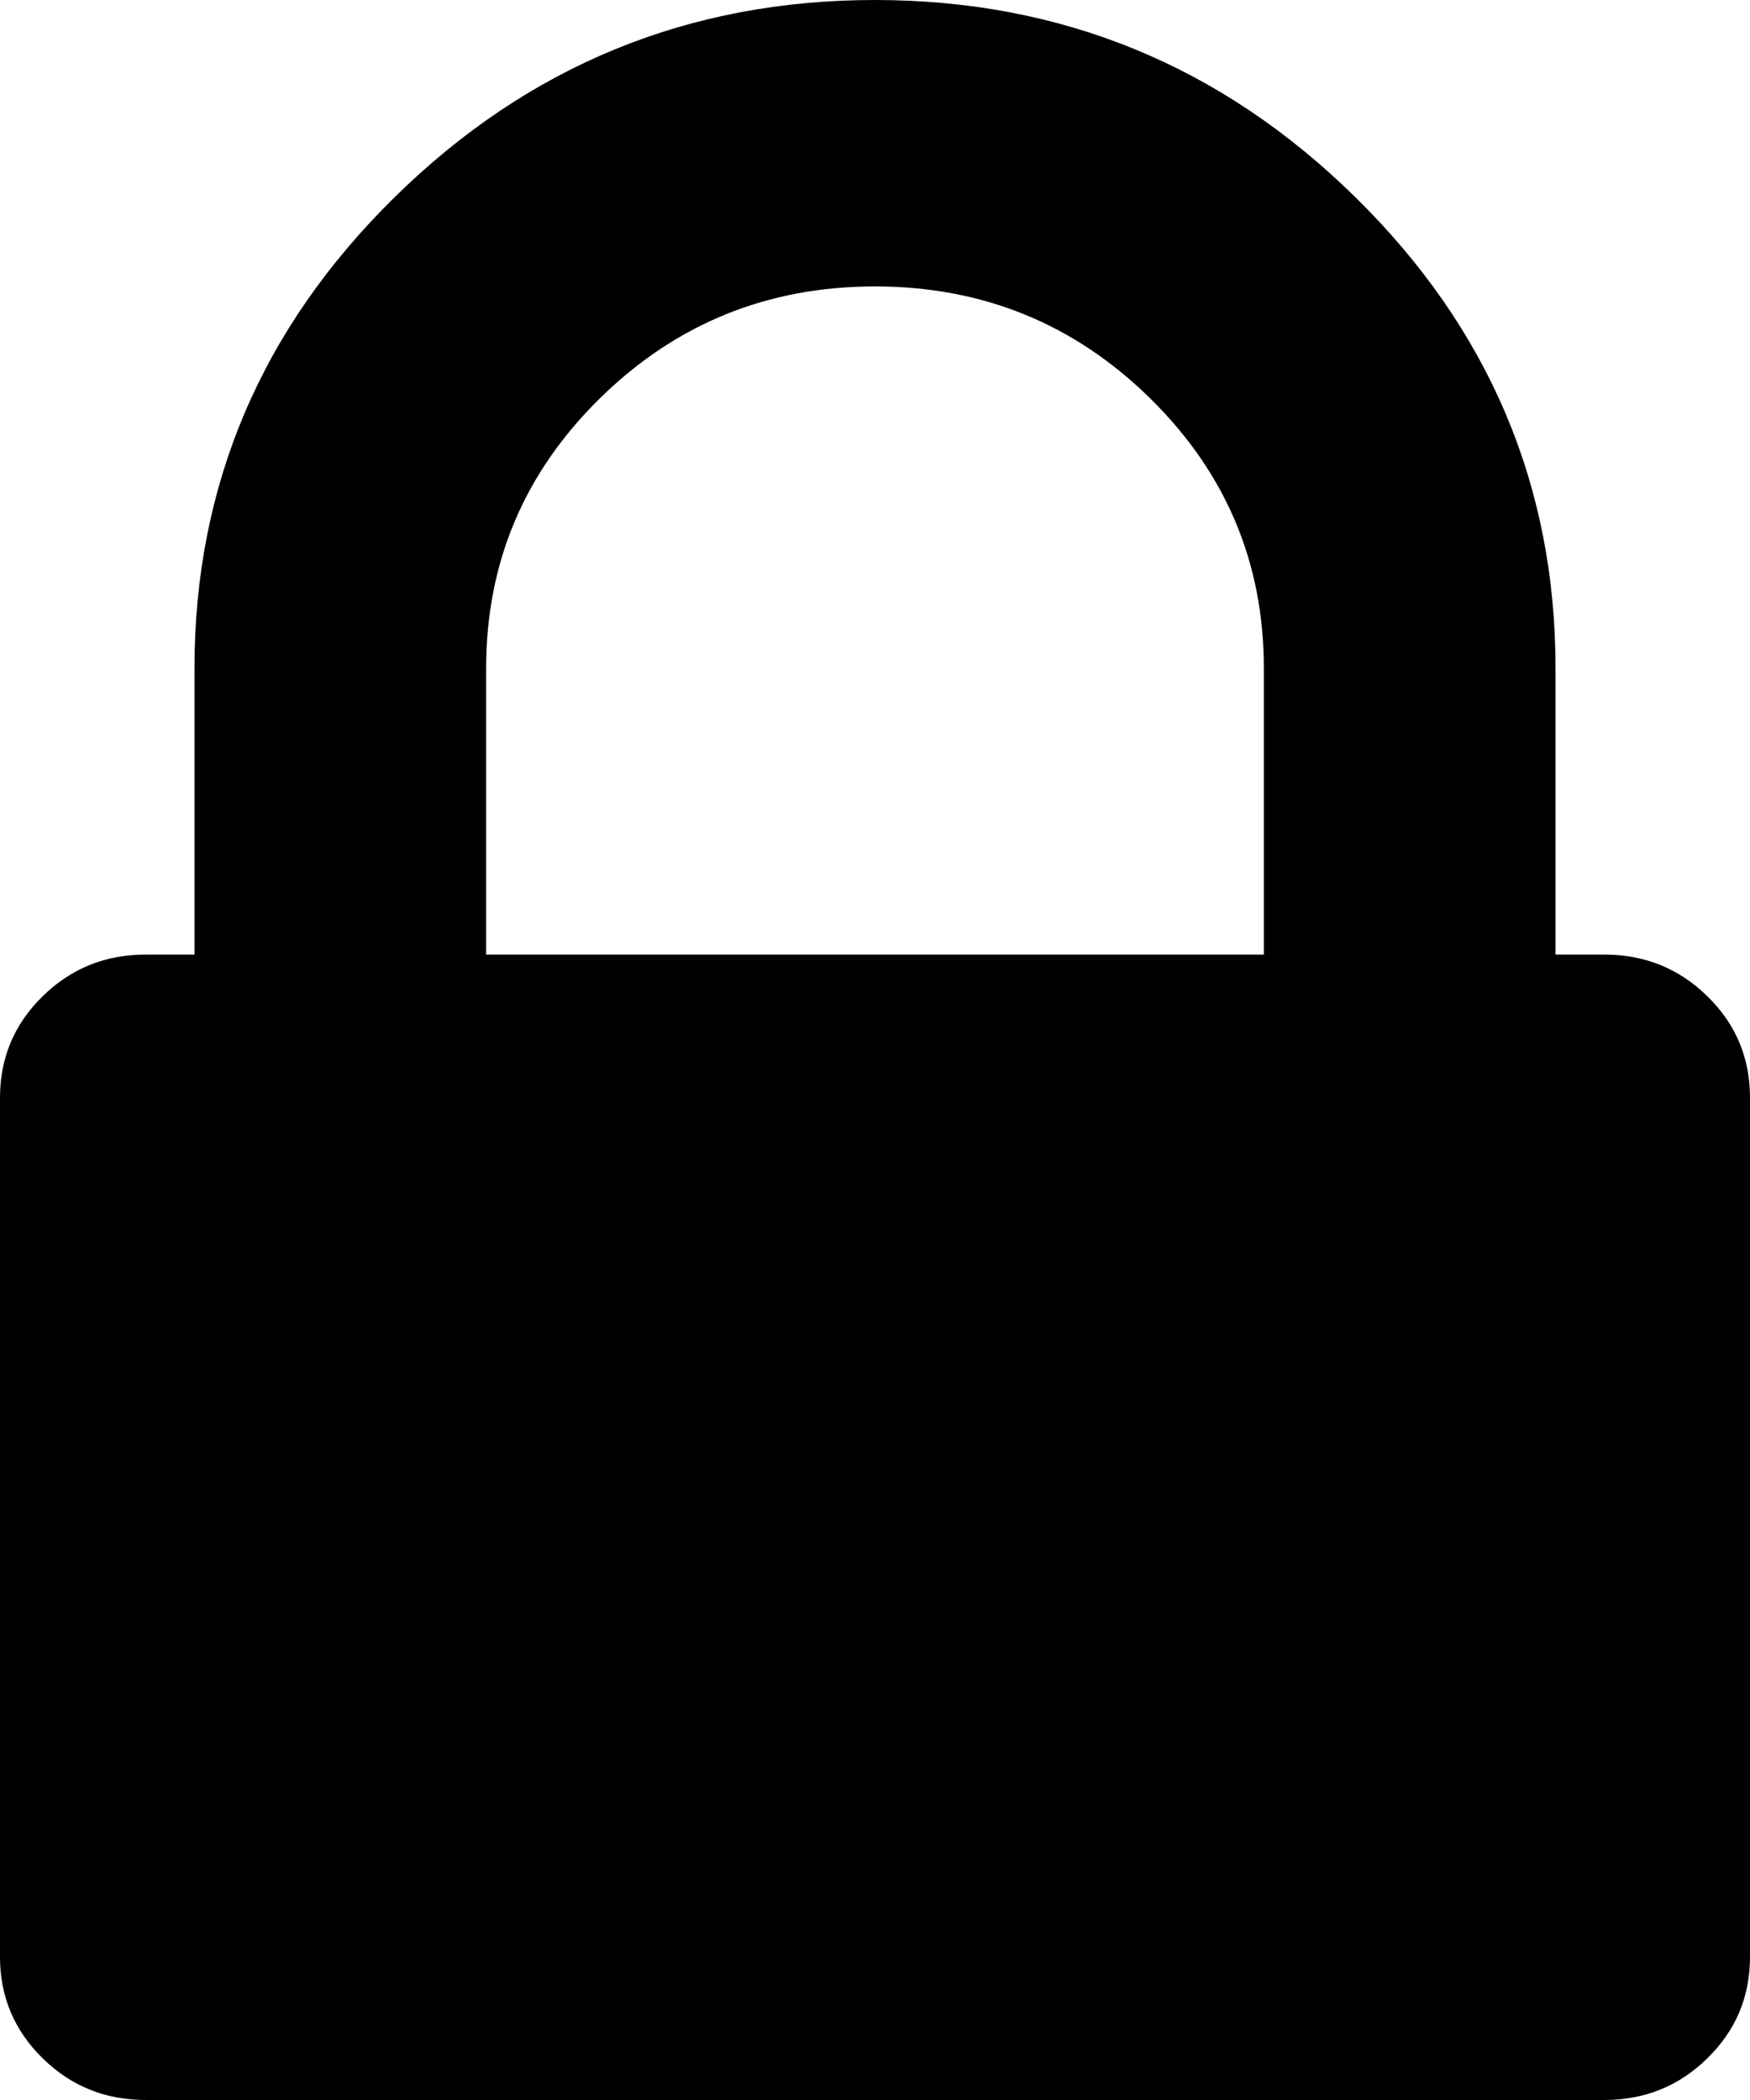 <svg width="15" height="18" viewBox="0 0 15 18" fill="none" xmlns="http://www.w3.org/2000/svg">
<g clip-path="url(#clip0_14_580)">
<path d="M4.167 8.182H10.833V5.727C10.833 4.824 10.508 4.053 9.857 3.413C9.206 2.774 8.42 2.455 7.5 2.455C6.58 2.455 5.794 2.774 5.143 3.413C4.492 4.053 4.167 4.824 4.167 5.727V8.182ZM15 9.409V16.773C15 17.114 14.879 17.403 14.635 17.642C14.392 17.881 14.097 18 13.75 18H1.25C0.903 18 0.608 17.881 0.365 17.642C0.122 17.403 0 17.114 0 16.773V9.409C0 9.068 0.122 8.778 0.365 8.54C0.608 8.301 0.903 8.182 1.25 8.182H1.667V5.727C1.667 4.159 2.24 2.812 3.385 1.688C4.531 0.562 5.903 0 7.5 0C9.097 0 10.469 0.562 11.615 1.688C12.76 2.812 13.333 4.159 13.333 5.727V8.182H13.75C14.097 8.182 14.392 8.301 14.635 8.54C14.879 8.778 15 9.068 15 9.409Z" fill="black"/>
</g>
<defs>
<clipPath id="clip0_14_580">
<rect width="15" height="18" fill="white"/>
</clipPath>
</defs>
</svg>
